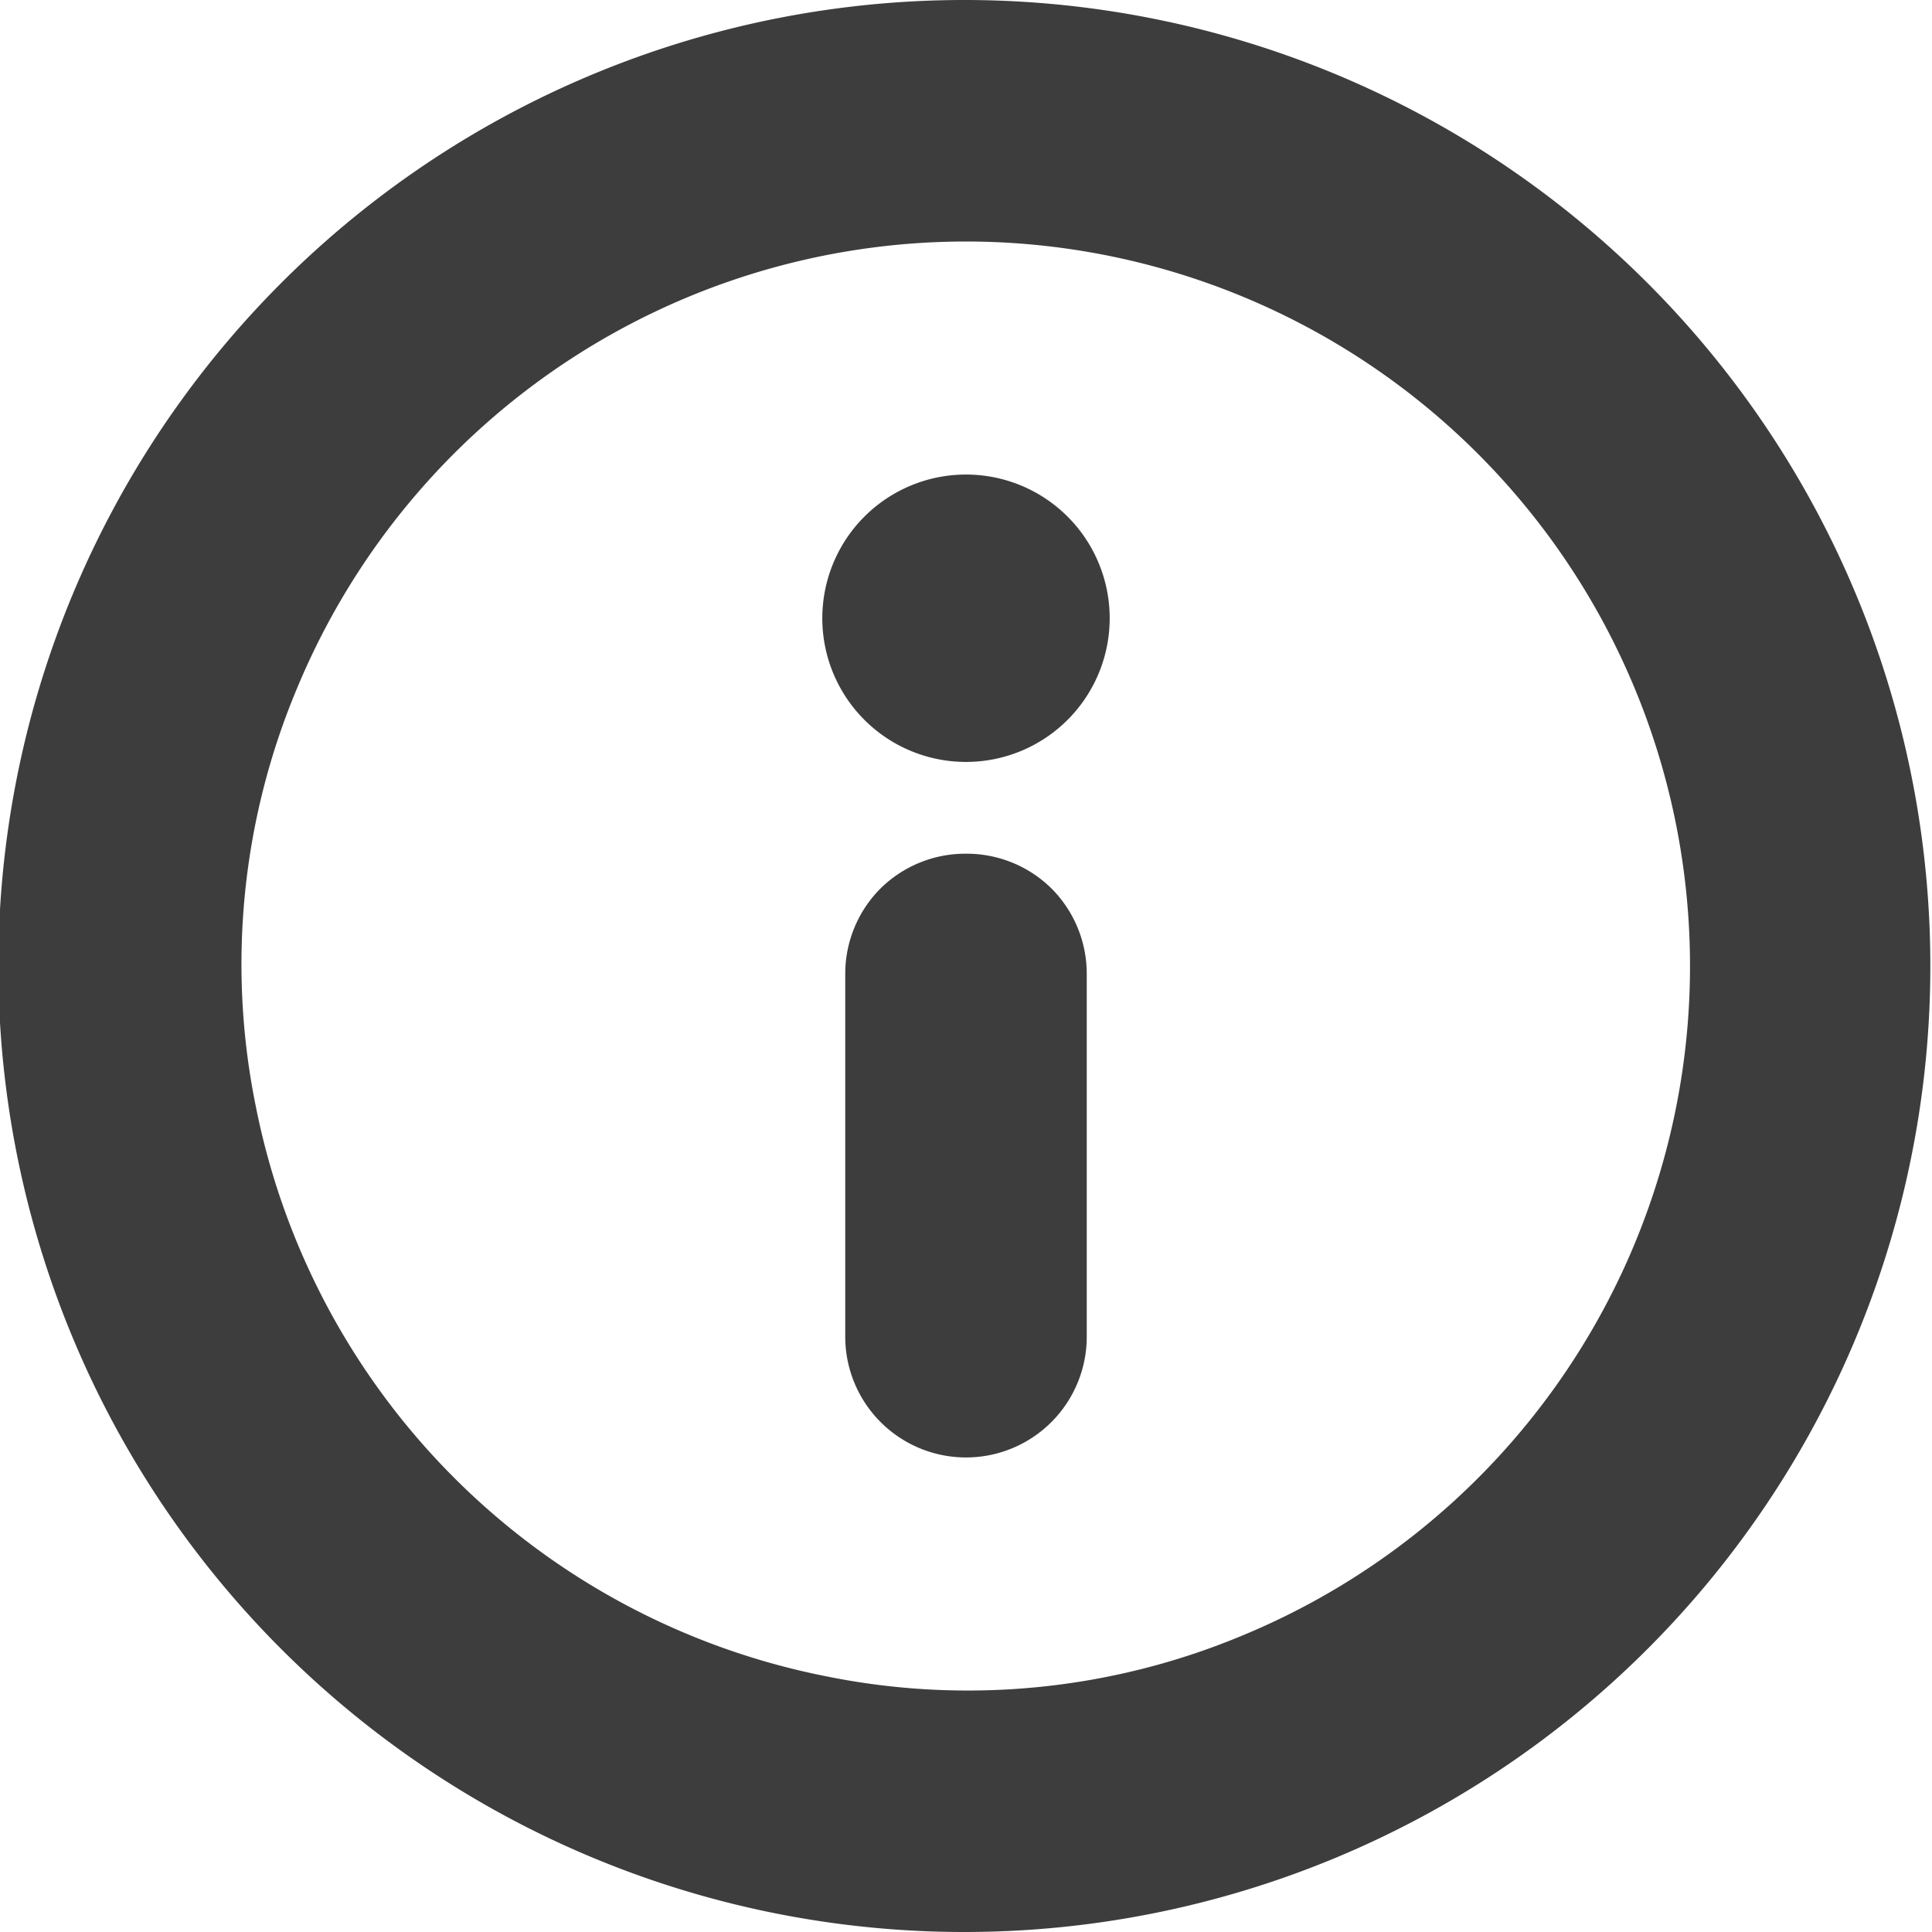 <svg xmlns="http://www.w3.org/2000/svg" viewBox="0 0 16 16"><path d="M8,16a8,8,0,1,1,5.65-2.35A8,8,0,0,1,8,16ZM8,2A6,6,0,0,0,2.46,5.7a5.9,5.9,0,0,0-.34,3.47,6,6,0,0,0,4.71,4.71,5.9,5.9,0,0,0,3.47-.34A6,6,0,0,0,8,2Z" transform="translate(0 0)" style="fill:#3d3d3d"/><path d="M8,6.31A1.19,1.19,0,1,0,6.81,5.12,1.19,1.19,0,0,0,8,6.31Z" transform="translate(0 0)" style="fill:#3d3d3d"/><path d="M8,7.07a1,1,0,0,0-.71.29A1,1,0,0,0,7,8.07v3a1,1,0,0,0,2,0v-3a1,1,0,0,0-.29-.71A1,1,0,0,0,8,7.07Z" transform="translate(0 0)" style="fill:#3d3d3d"/></svg>